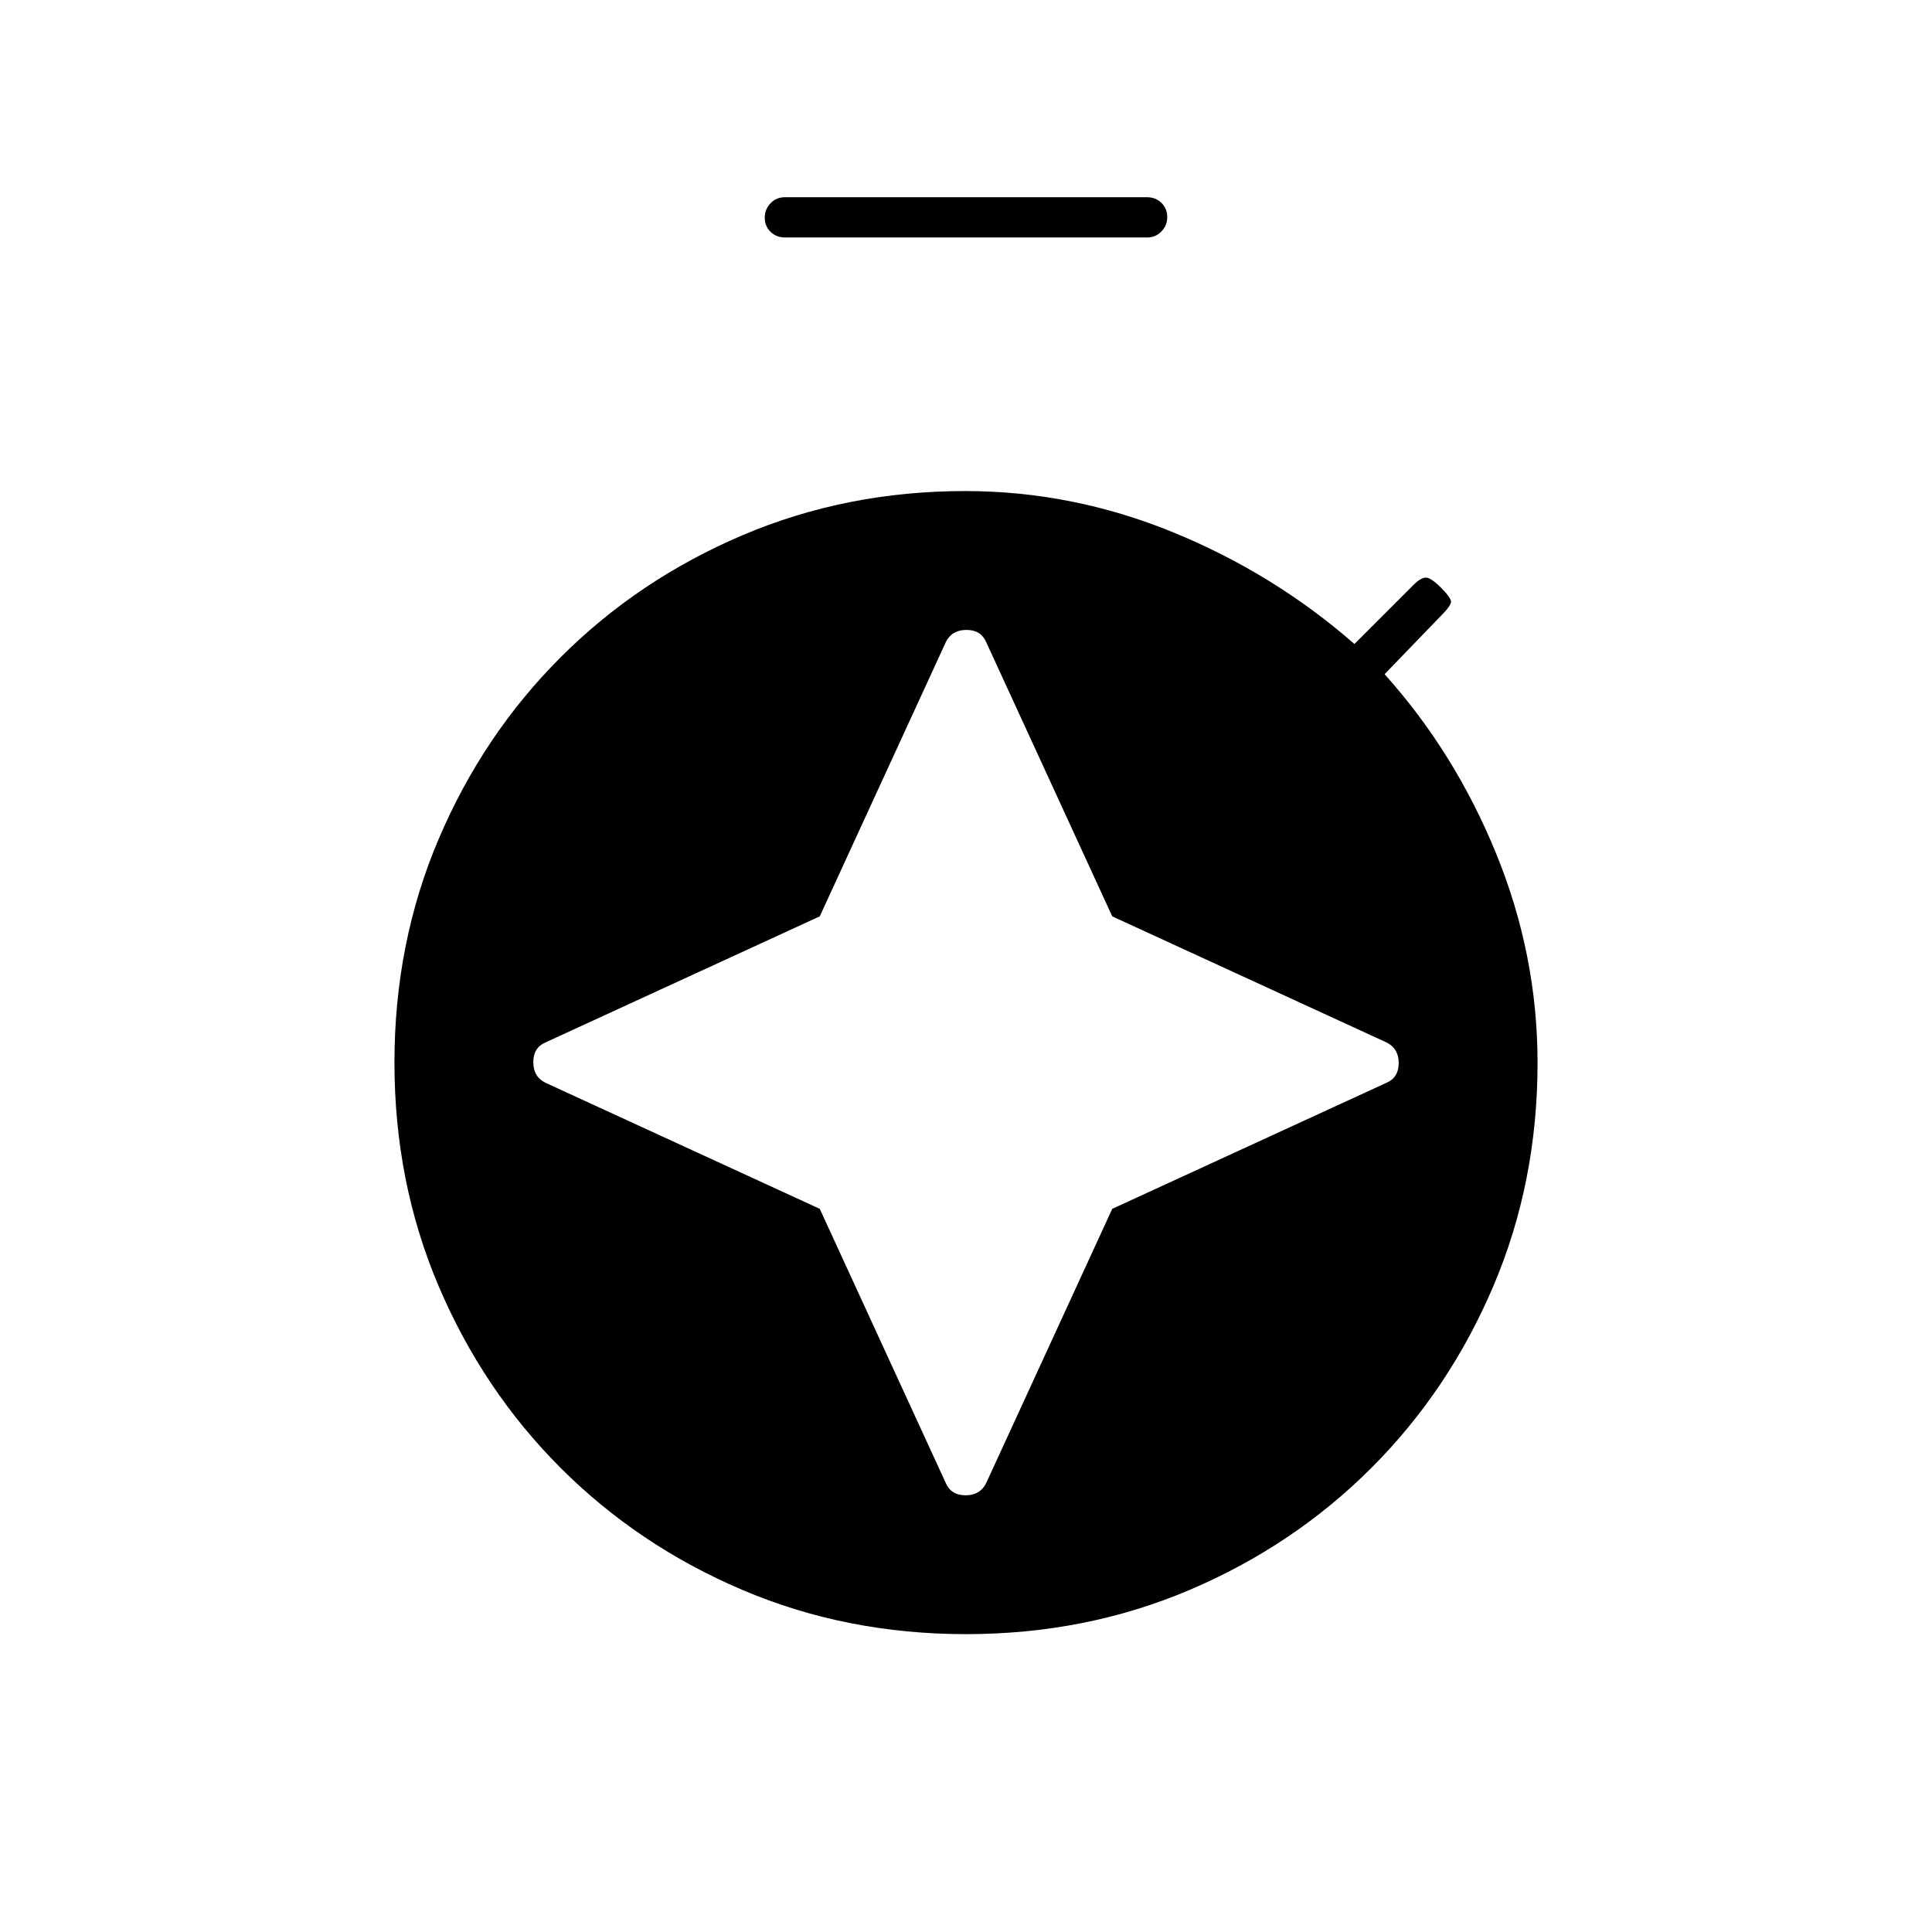 <svg xmlns="http://www.w3.org/2000/svg" height="20" viewBox="0 -960 960 960" width="20"><path d="M552.667-504.667 490-641q-2.6-6-9.8-6-7.2 0-10.2 6l-62.667 136.333L271-442q-6 2.6-6 9.8 0 7.2 6 10.2l136.333 62.667L470-223q2.6 6 9.8 6 7.2 0 10.2-6l62.667-136.333L689-422q6-2.6 6-9.8 0-7.2-6-10.2l-136.333-62.667ZM390-842q-4.25 0-7.125-2.825-2.875-2.824-2.875-7 0-4.175 2.875-7.175t7.125-3h180q4.25 0 7.125 2.825 2.875 2.824 2.875 7 0 4.175-2.875 7.175T570-842H390Zm90 694q-59.532 0-111.185-22.007-51.654-22.007-90.228-60.58-38.573-38.574-60.58-90.228Q196-372.468 196-432q0-59.532 22.007-111.185 22.007-51.654 60.58-90.228 38.574-38.573 90.228-60.58Q420.468-716 479.56-716q53.28 0 103.36 20.5T673-640l29.282-29.282Q706-673 708.5-673t7.5 5q5 5 5 7t-5 7l-28 29q35 39 55.5 89.308Q764-485.384 764-431.856q0 59.388-22.007 111.041-22.007 51.654-60.58 90.228-38.574 38.573-90.228 60.58Q539.532-148 480-148Z"/></svg>